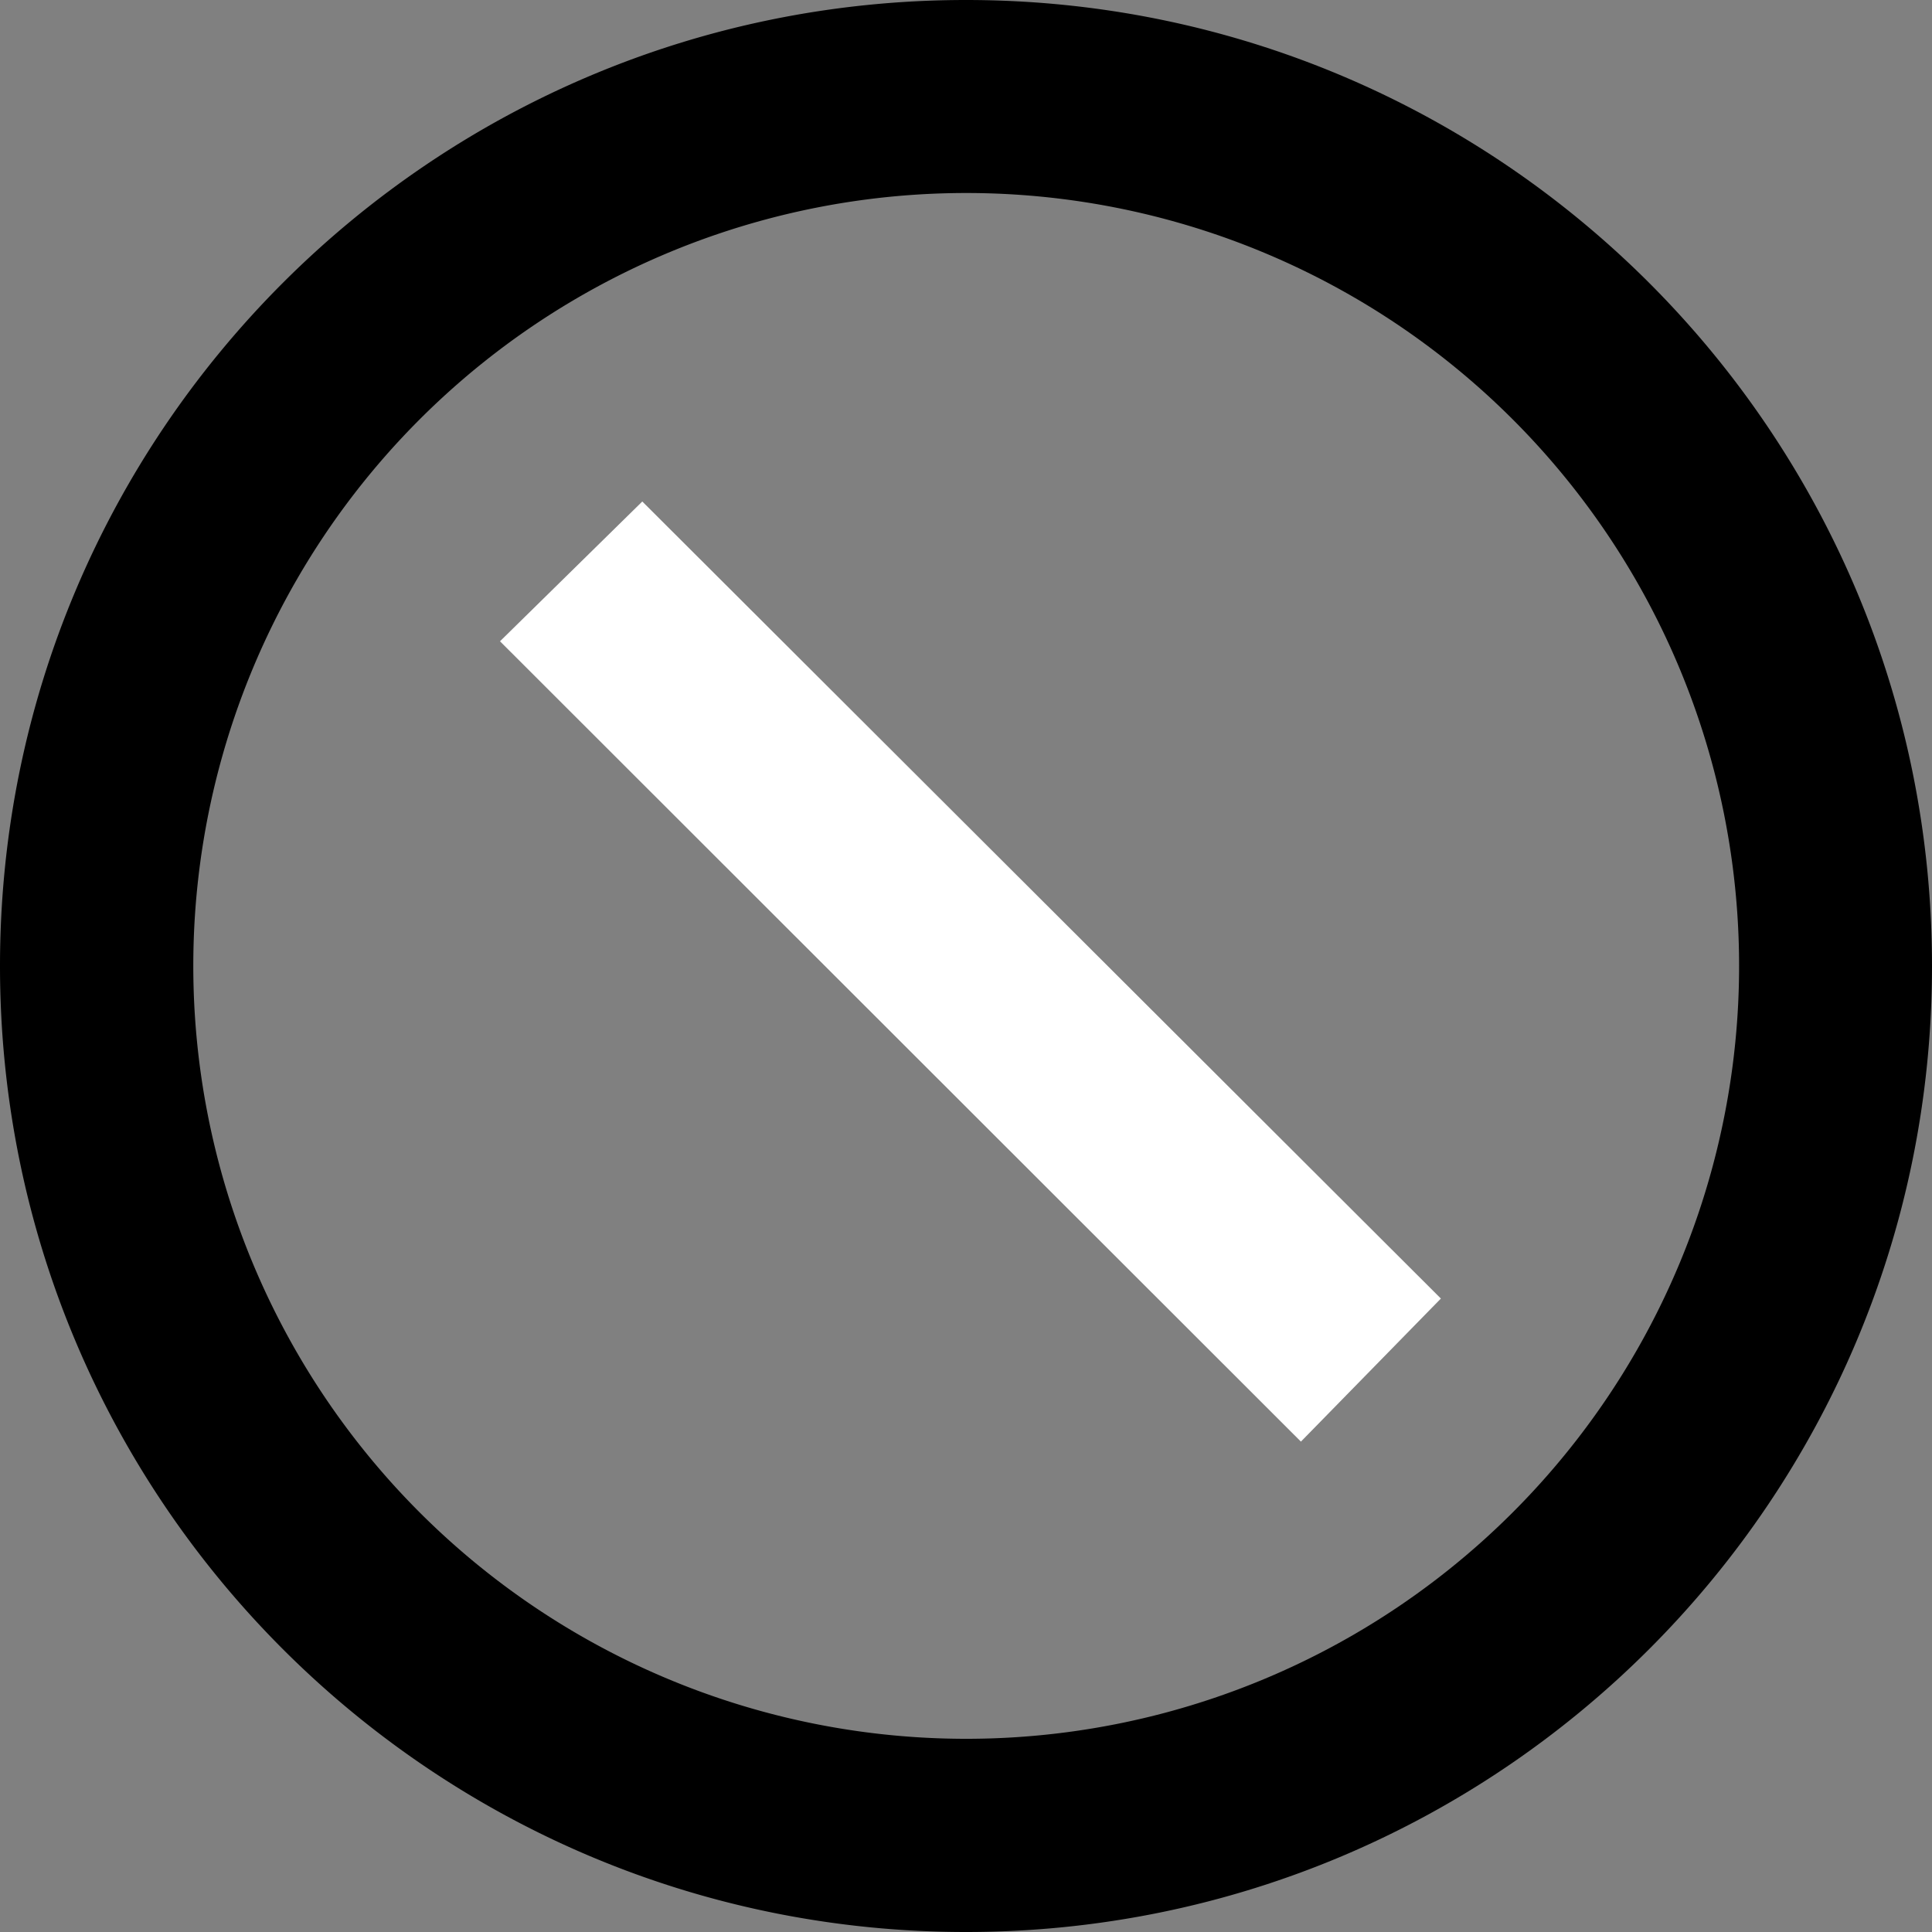 <?xml version="1.0" encoding="UTF-8" standalone="no"?>
<svg
   xmlns:dc="http://purl.org/dc/elements/1.1/"
   xmlns:cc="http://creativecommons.org/ns#"
   xmlns:rdf="http://www.w3.org/1999/02/22-rdf-syntax-ns#"
   xmlns:svg="http://www.w3.org/2000/svg"
   xmlns="http://www.w3.org/2000/svg"
   xmlns:sodipodi="http://sodipodi.sourceforge.net/DTD/sodipodi-0.dtd"
   xmlns:inkscape="http://www.inkscape.org/namespaces/inkscape"
   width="40"
   height="40"
   viewBox="0 0 40 40"
   version="1.1"
   id="svg4541"
   sodipodi:docname="unblock_48px.svg"
   inkscape:version="0.92.3 (2405546, 2018-03-11)">
  <rect x="0" y="0" width="40" height="40" fill="#808080" stroke="none"/>
  <defs
     id="defs4545" />
  <sodipodi:namedview
     pagecolor="#ffffff"
     bordercolor="#666666"
     borderopacity="1"
     objecttolerance="10"
     gridtolerance="10"
     guidetolerance="10"
     inkscape:pageopacity="0"
     inkscape:pageshadow="2"
     inkscape:window-width="1981"
     inkscape:window-height="1097"
     id="namedview4543"
     showgrid="false"
     showguides="false"
     inkscape:guide-bbox="true"
     inkscape:zoom="16"
     inkscape:cx="34.130102"
     inkscape:cy="13.413127"
     inkscape:window-x="67"
     inkscape:window-y="27"
     inkscape:window-maximized="1"
     inkscape:current-layer="g828" />
  <path
     d="M -4,-4 H 44 V 44 H -4 Z"
     id="path4537"
     inkscape:connector-curvature="0"
     style="fill:none" />
  <g
     id="g828"
     transform="rotate(90,24,20)">
    <path
       id="path4539"
       d="M 24,4 C 12.95,4 4,12.95 4,24 4,35.05 12.95,44 24,44 35.05,44 44,35.05 44,24 44,12.95 35.05,4 24,4 Z M 23.998,7.994 A 16.002,16.002 0 0 1 40,23.996 16.002,16.002 0 0 1 23.998,39.998 16.002,16.002 0 0 1 7.996,23.996 16.002,16.002 0 0 1 23.998,7.994 Z"
       style="fill:#000000"
       inkscape:connector-curvature="0" />
    <path
       sodipodi:nodetypes="ccccc"
       inkscape:connector-curvature="0"
       id="path437"
       d="M 14.383,30.702 30.885,14.168 33.847,17.066 17.277,33.648 Z"
       style="fill:#ffffff;stroke:#000000;stroke-width:0;stroke-linecap:butt;stroke-linejoin:miter;stroke-miterlimit:4;stroke-dasharray:none;stroke-opacity:1;fill-opacity:1" />
  </g>
</svg>
